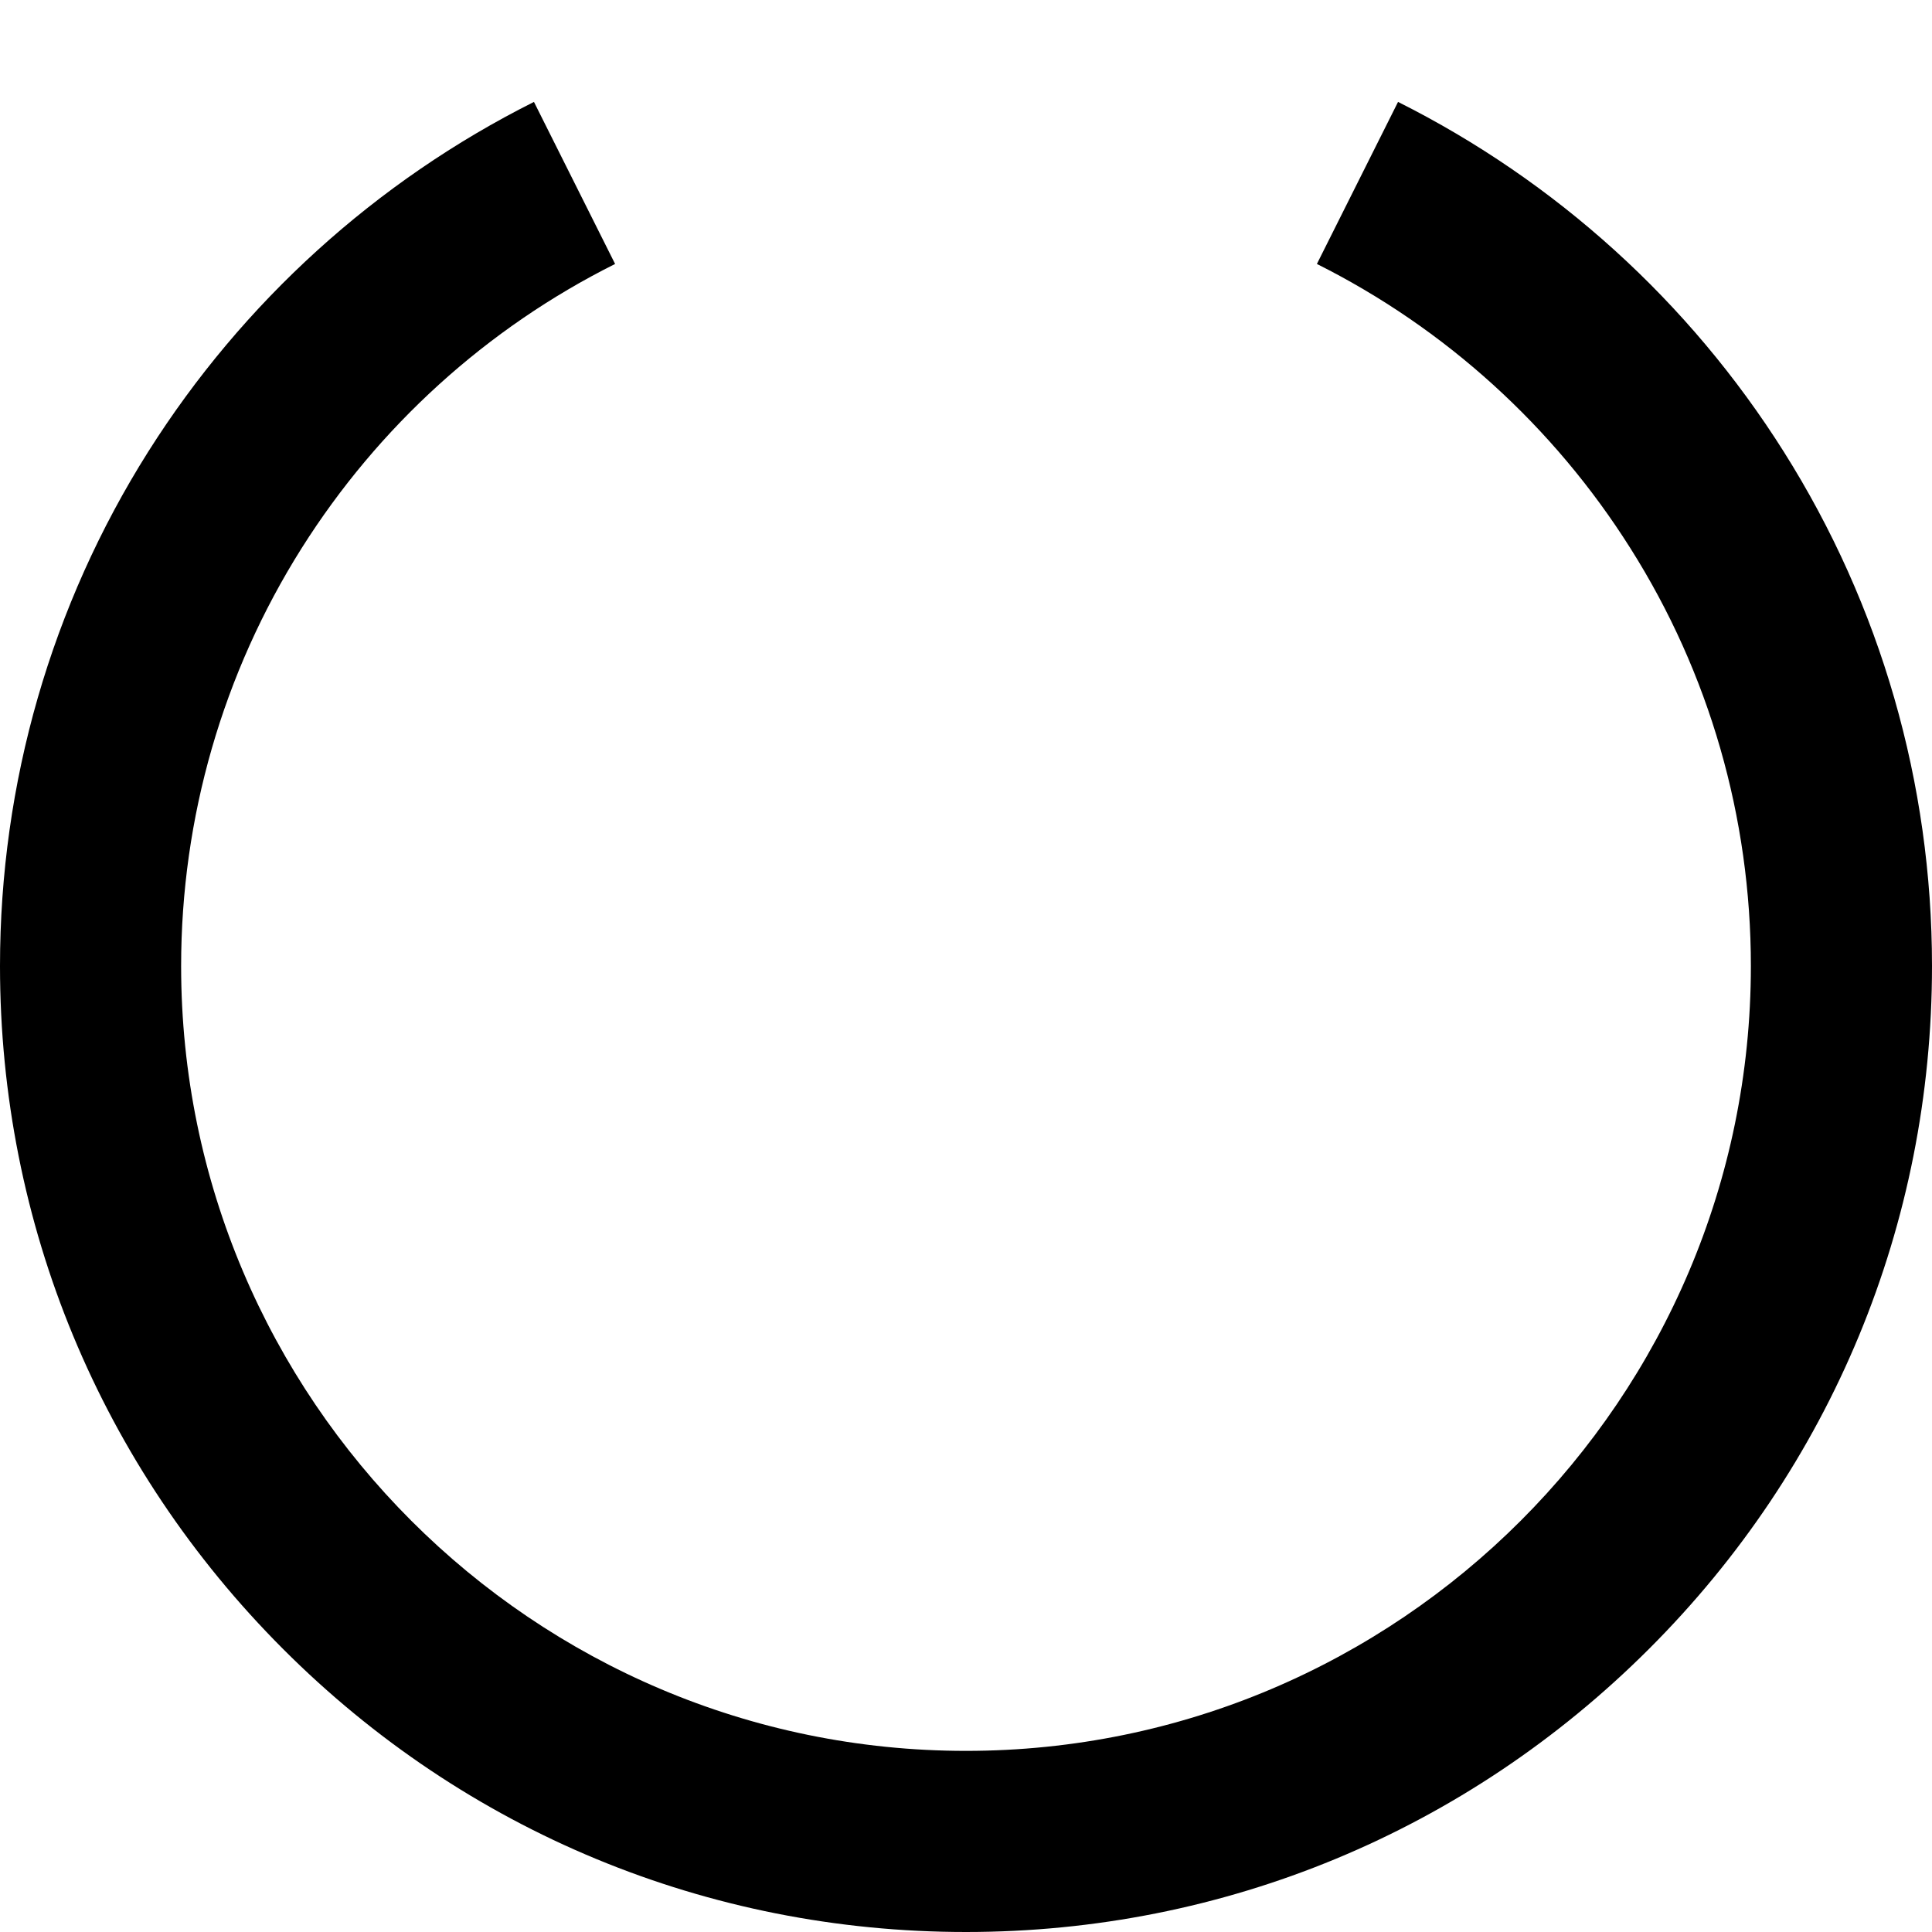 <!-- Generated by IcoMoon.io -->
<svg version="1.1" xmlns="http://www.w3.org/2000/svg" width="8" height="8" viewBox="0 0 8 8">
<title>spinner8</title>
<path d="M4 8c-1.068 0-2.073-0.416-2.828-1.172s-1.172-1.76-1.172-2.828c0-0.757 0.212-1.493 0.614-2.13 0.391-0.619 0.943-1.12 1.597-1.448l0.336 0.671c-0.532 0.266-0.98 0.673-1.298 1.177-0.326 0.517-0.499 1.116-0.499 1.73 0 1.792 1.458 3.25 3.25 3.25s3.25-1.458 3.25-3.25c0-0.615-0.172-1.213-0.499-1.73-0.318-0.504-0.767-0.911-1.298-1.177l0.336-0.671c0.654 0.328 1.206 0.828 1.597 1.448 0.402 0.637 0.614 1.374 0.614 2.13 0 1.068-0.416 2.073-1.172 2.828s-1.76 1.172-2.828 1.172z"></path>
</svg>
